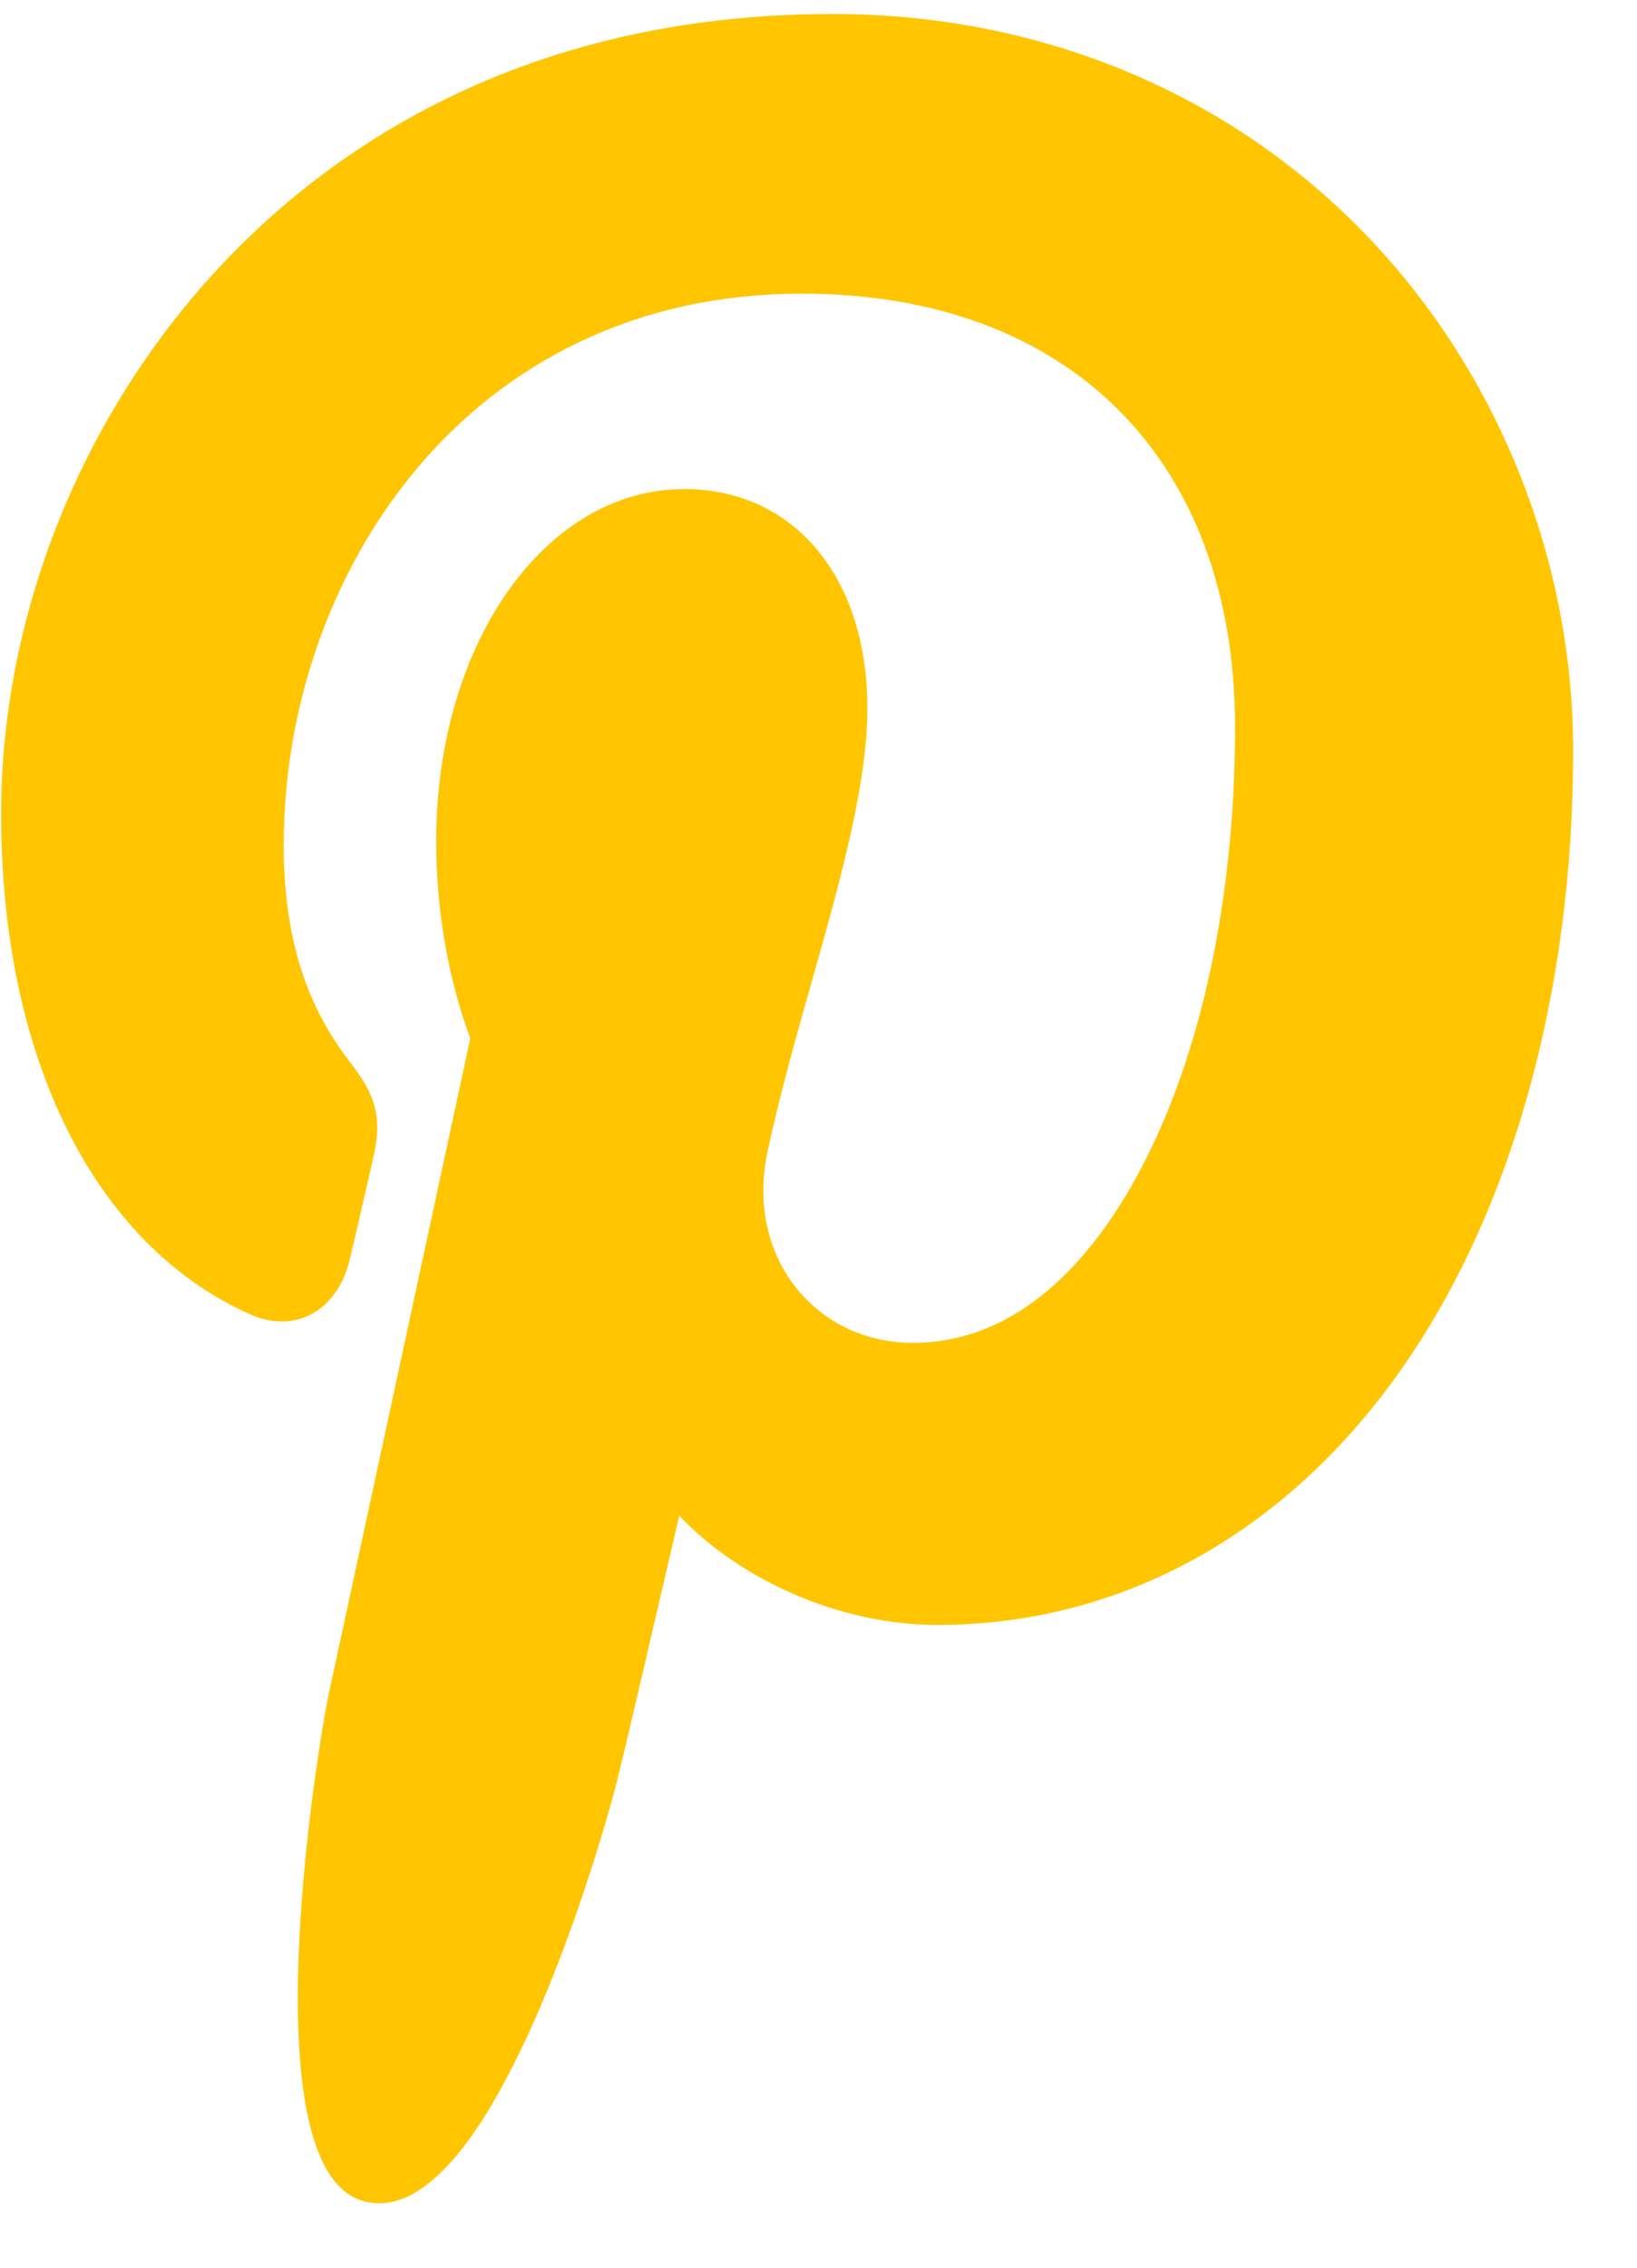 <?xml version="1.0" encoding="UTF-8"?>
<svg width="13px" height="18px" viewBox="0 0 13 18" version="1.1" xmlns="http://www.w3.org/2000/svg" xmlns:xlink="http://www.w3.org/1999/xlink">
    <!-- Generator: sketchtool 51.2 (57519) - http://www.bohemiancoding.com/sketch -->
    <title>7042215D-6F50-4404-B765-65F2E6035B73</title>
    <desc>Created with sketchtool.</desc>
    <defs></defs>
    <g id="InnerPages---Design" stroke="none" stroke-width="1" fill="none" fill-rule="evenodd">
        <g id="6-2-1-Merch-Single@2x" transform="translate(-913, -1113)" fill="#FFC500" fill-rule="nonzero">
            <g id="Group-11" transform="translate(913, 1112)">
                <g id="Group">
                    <g id="Pinterest" transform="translate(0, 1.111)">
                        <path d="M10.874,1.781 C9.781,0.632 8.268,0 6.614,0 C4.087,0 2.533,1.133 1.674,2.084 C0.616,3.255 0.009,4.81 0.009,6.351 C0.009,8.285 0.749,9.77 1.987,10.322 C2.07,10.359 2.154,10.378 2.236,10.378 C2.497,10.378 2.704,10.191 2.776,9.891 C2.818,9.719 2.915,9.294 2.957,9.11 C3.047,8.746 2.974,8.571 2.778,8.318 C2.419,7.854 2.253,7.306 2.253,6.592 C2.253,4.472 3.695,2.22 6.369,2.22 C8.491,2.22 9.808,3.539 9.808,5.662 C9.808,7.002 9.545,8.243 9.065,9.157 C8.732,9.792 8.147,10.548 7.248,10.548 C6.859,10.548 6.51,10.373 6.29,10.069 C6.082,9.781 6.013,9.409 6.097,9.021 C6.191,8.584 6.32,8.127 6.445,7.685 C6.673,6.878 6.888,6.117 6.888,5.509 C6.888,4.469 6.303,3.771 5.434,3.771 C4.329,3.771 3.464,4.998 3.464,6.566 C3.464,7.334 3.65,7.909 3.735,8.13 C3.596,8.775 2.768,12.611 2.611,13.334 C2.521,13.757 1.974,17.092 2.879,17.358 C3.895,17.656 4.804,14.408 4.896,14.041 C4.971,13.743 5.233,12.614 5.394,11.92 C5.885,12.437 6.675,12.787 7.444,12.787 C8.893,12.787 10.196,12.073 11.114,10.778 C12.003,9.522 12.493,7.77 12.493,5.847 C12.493,4.344 11.903,2.861 10.874,1.781 Z" id="XMLID_799_"></path>
                    </g>
                </g>
            </g>
        </g>
    </g>
</svg>